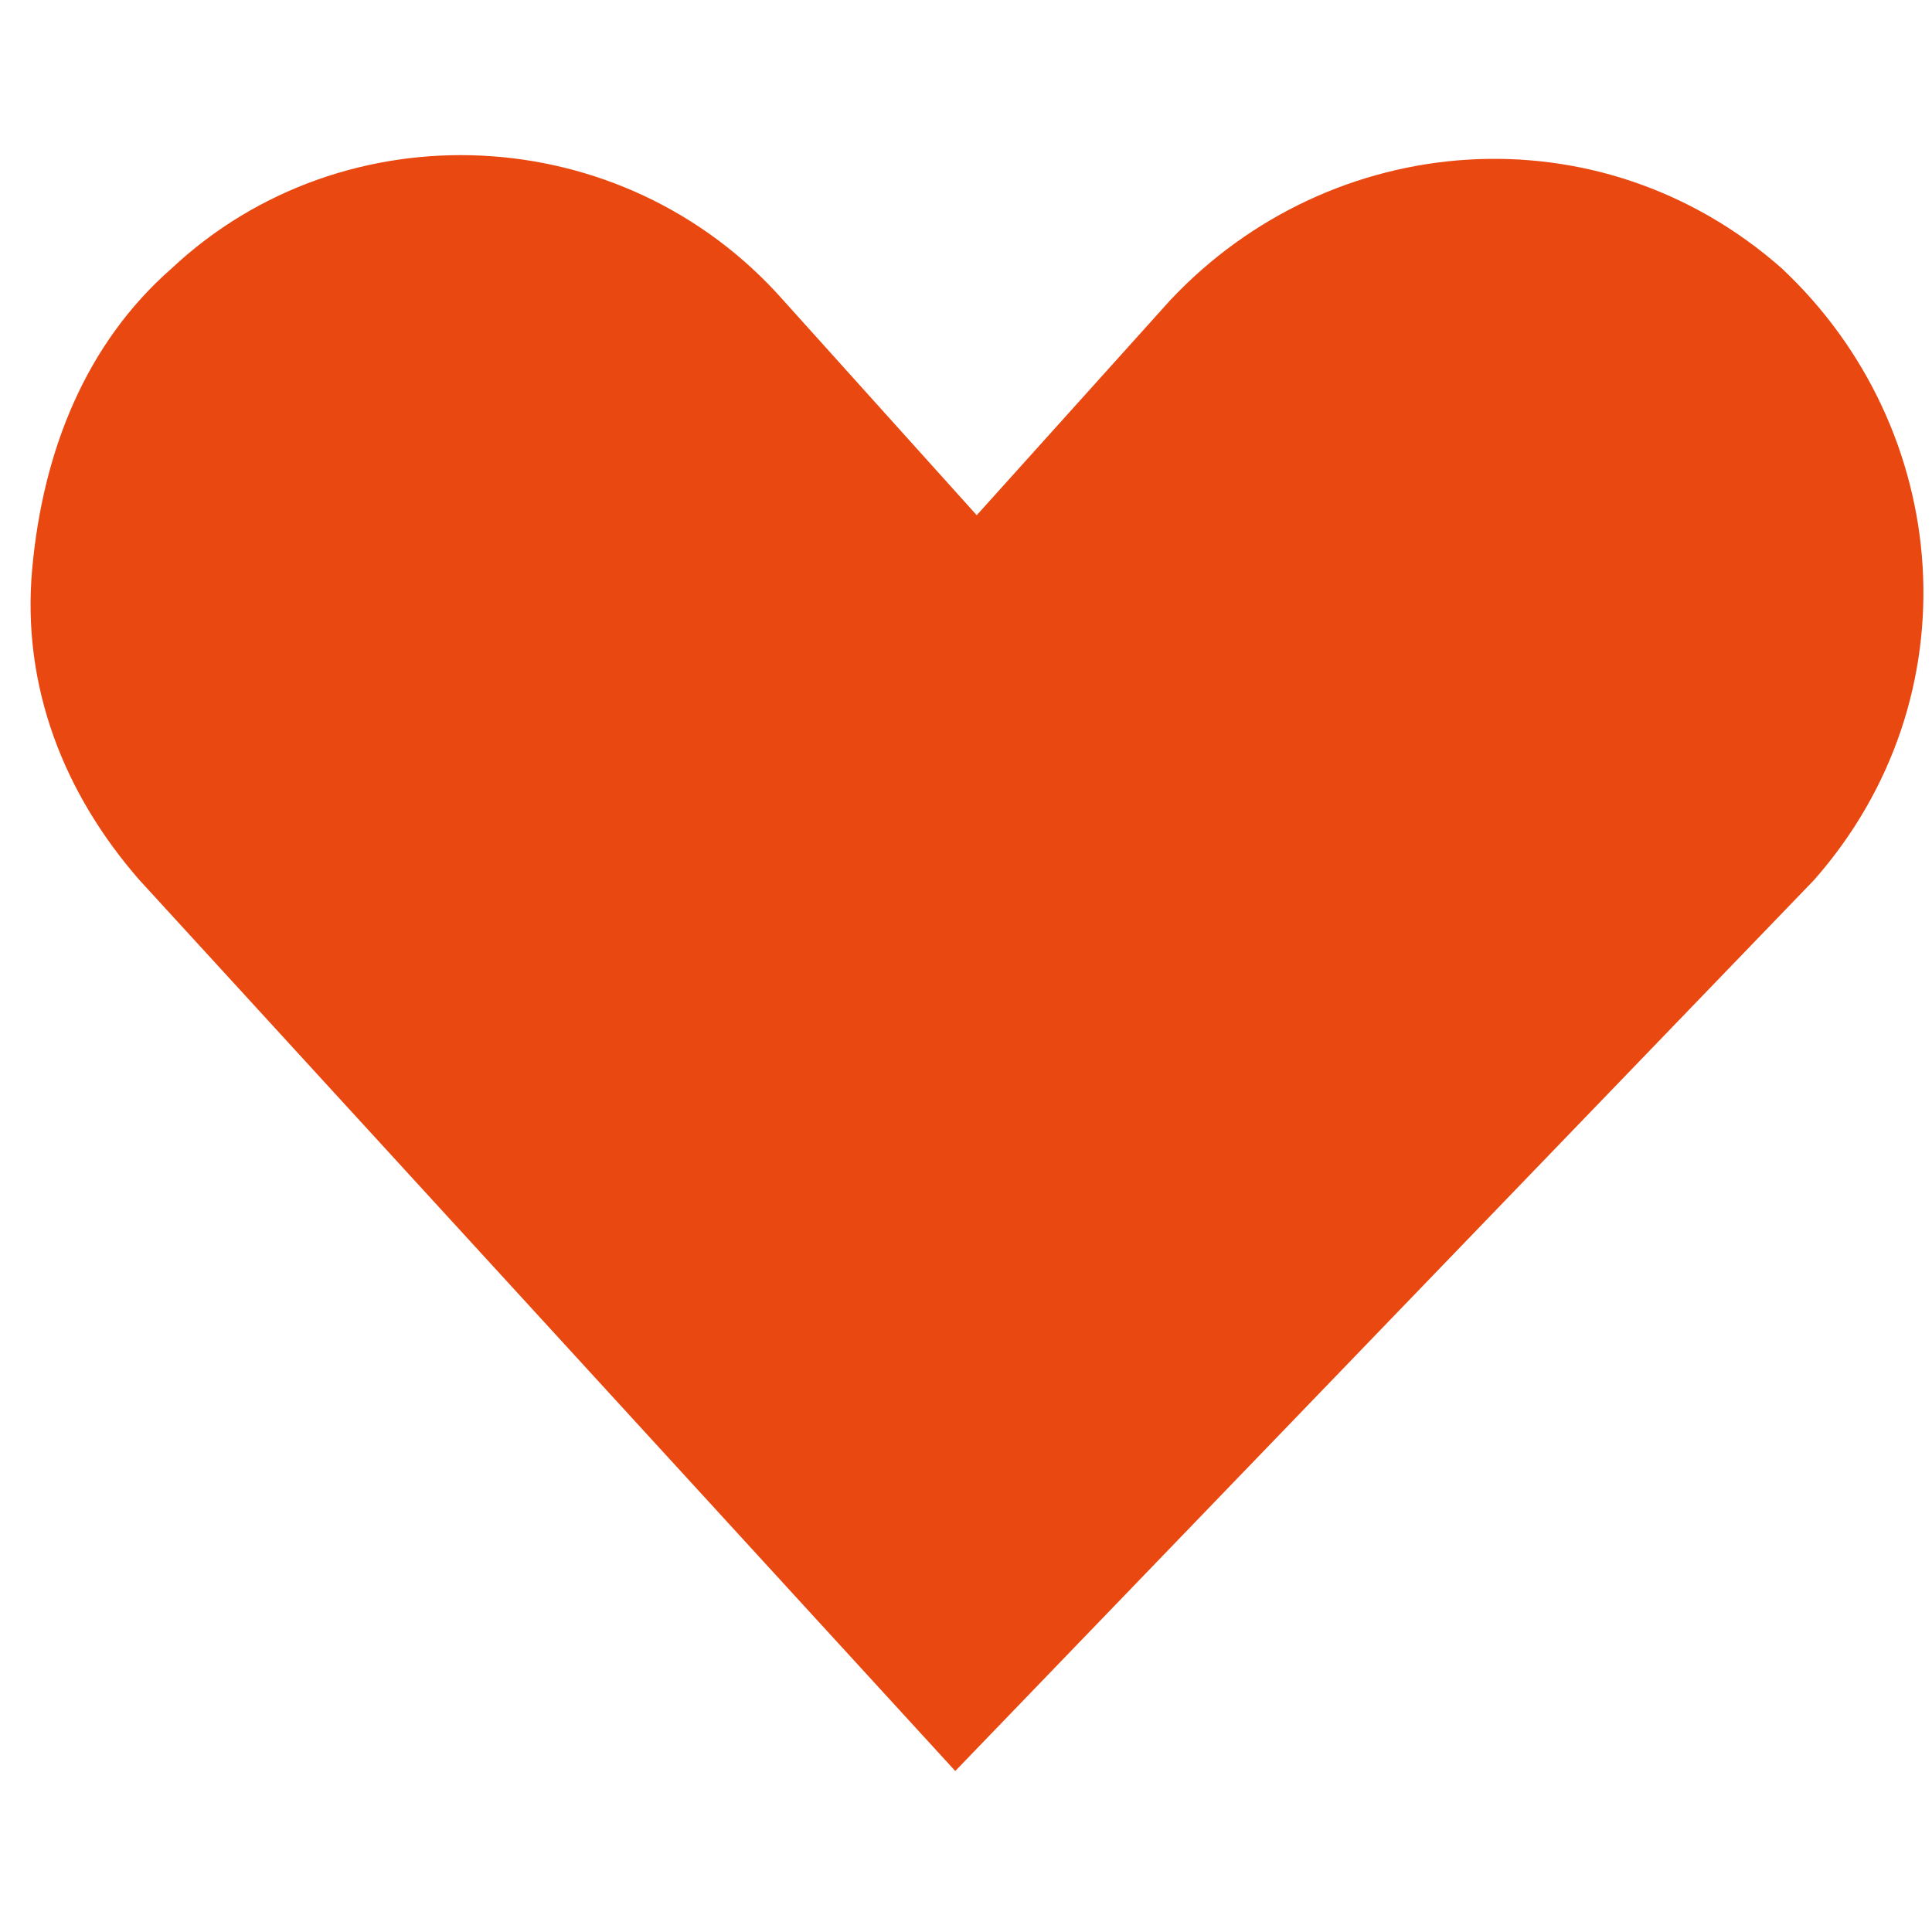 <?xml version="1.0" encoding="utf-8"?>
<!-- Generator: Adobe Illustrator 21.0.2, SVG Export Plug-In . SVG Version: 6.00 Build 0)  -->
<svg version="1.1" id="레이어_1" xmlns="http://www.w3.org/2000/svg" xmlns:xlink="http://www.w3.org/1999/xlink" x="0px"
	 y="0px" viewBox="0 0 18 15" style="enable-background:new 0 0 18 15;" width="18px" height="18px" xml:space="preserve">
<style type="text/css">
	.st0{fill:#EA4811;}
</style>
<path class="st0" d="M8.9,15L1.3,6.7c-0.7-0.8-1.1-1.8-1-2.9S0.8,1.7,1.6,1c1.6-1.5,4.2-1.4,5.7,0.3l1.8,2l1.8-2
	c1.5-1.6,4-1.8,5.7-0.3c1.6,1.5,1.8,4,0.3,5.7L8.9,15z"/>
</svg>
